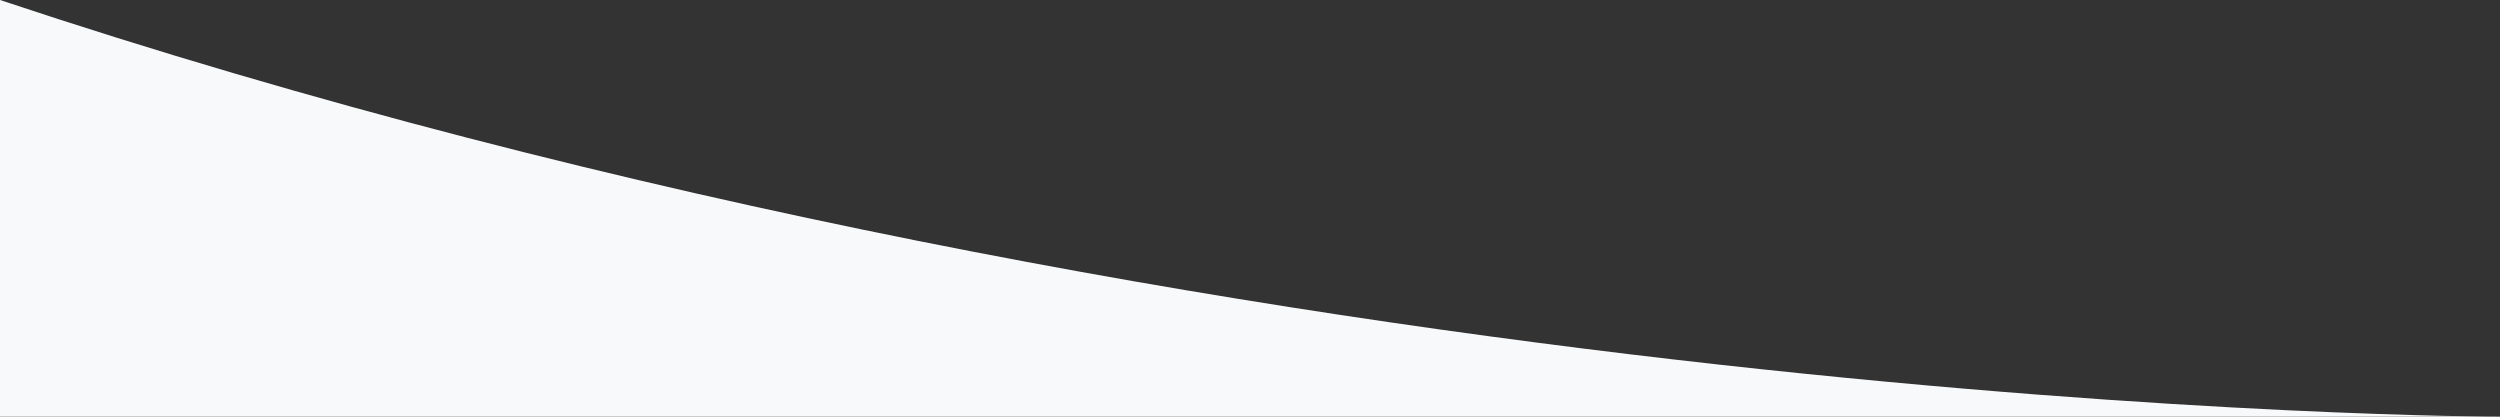 <svg width="1920" height="320" viewBox="0 0 1920 320" fill="none" xmlns="http://www.w3.org/2000/svg">
<rect x="0" y="0" width="1920" height="320" fill="#333333" stroke="none"/>
<g clip-path="url(#clip0_3_1499)">
<path fill-rule="evenodd" clip-rule="evenodd" d="M0 0C960 320 1920 320 1920 320H2880V640H-960V0H0Z" fill="#F8F9FA"/>
</g>
<defs>
<clipPath id="clip0_3_1499">
<rect width="1920" height="320" fill="white"/>
</clipPath>
</defs>
</svg>
